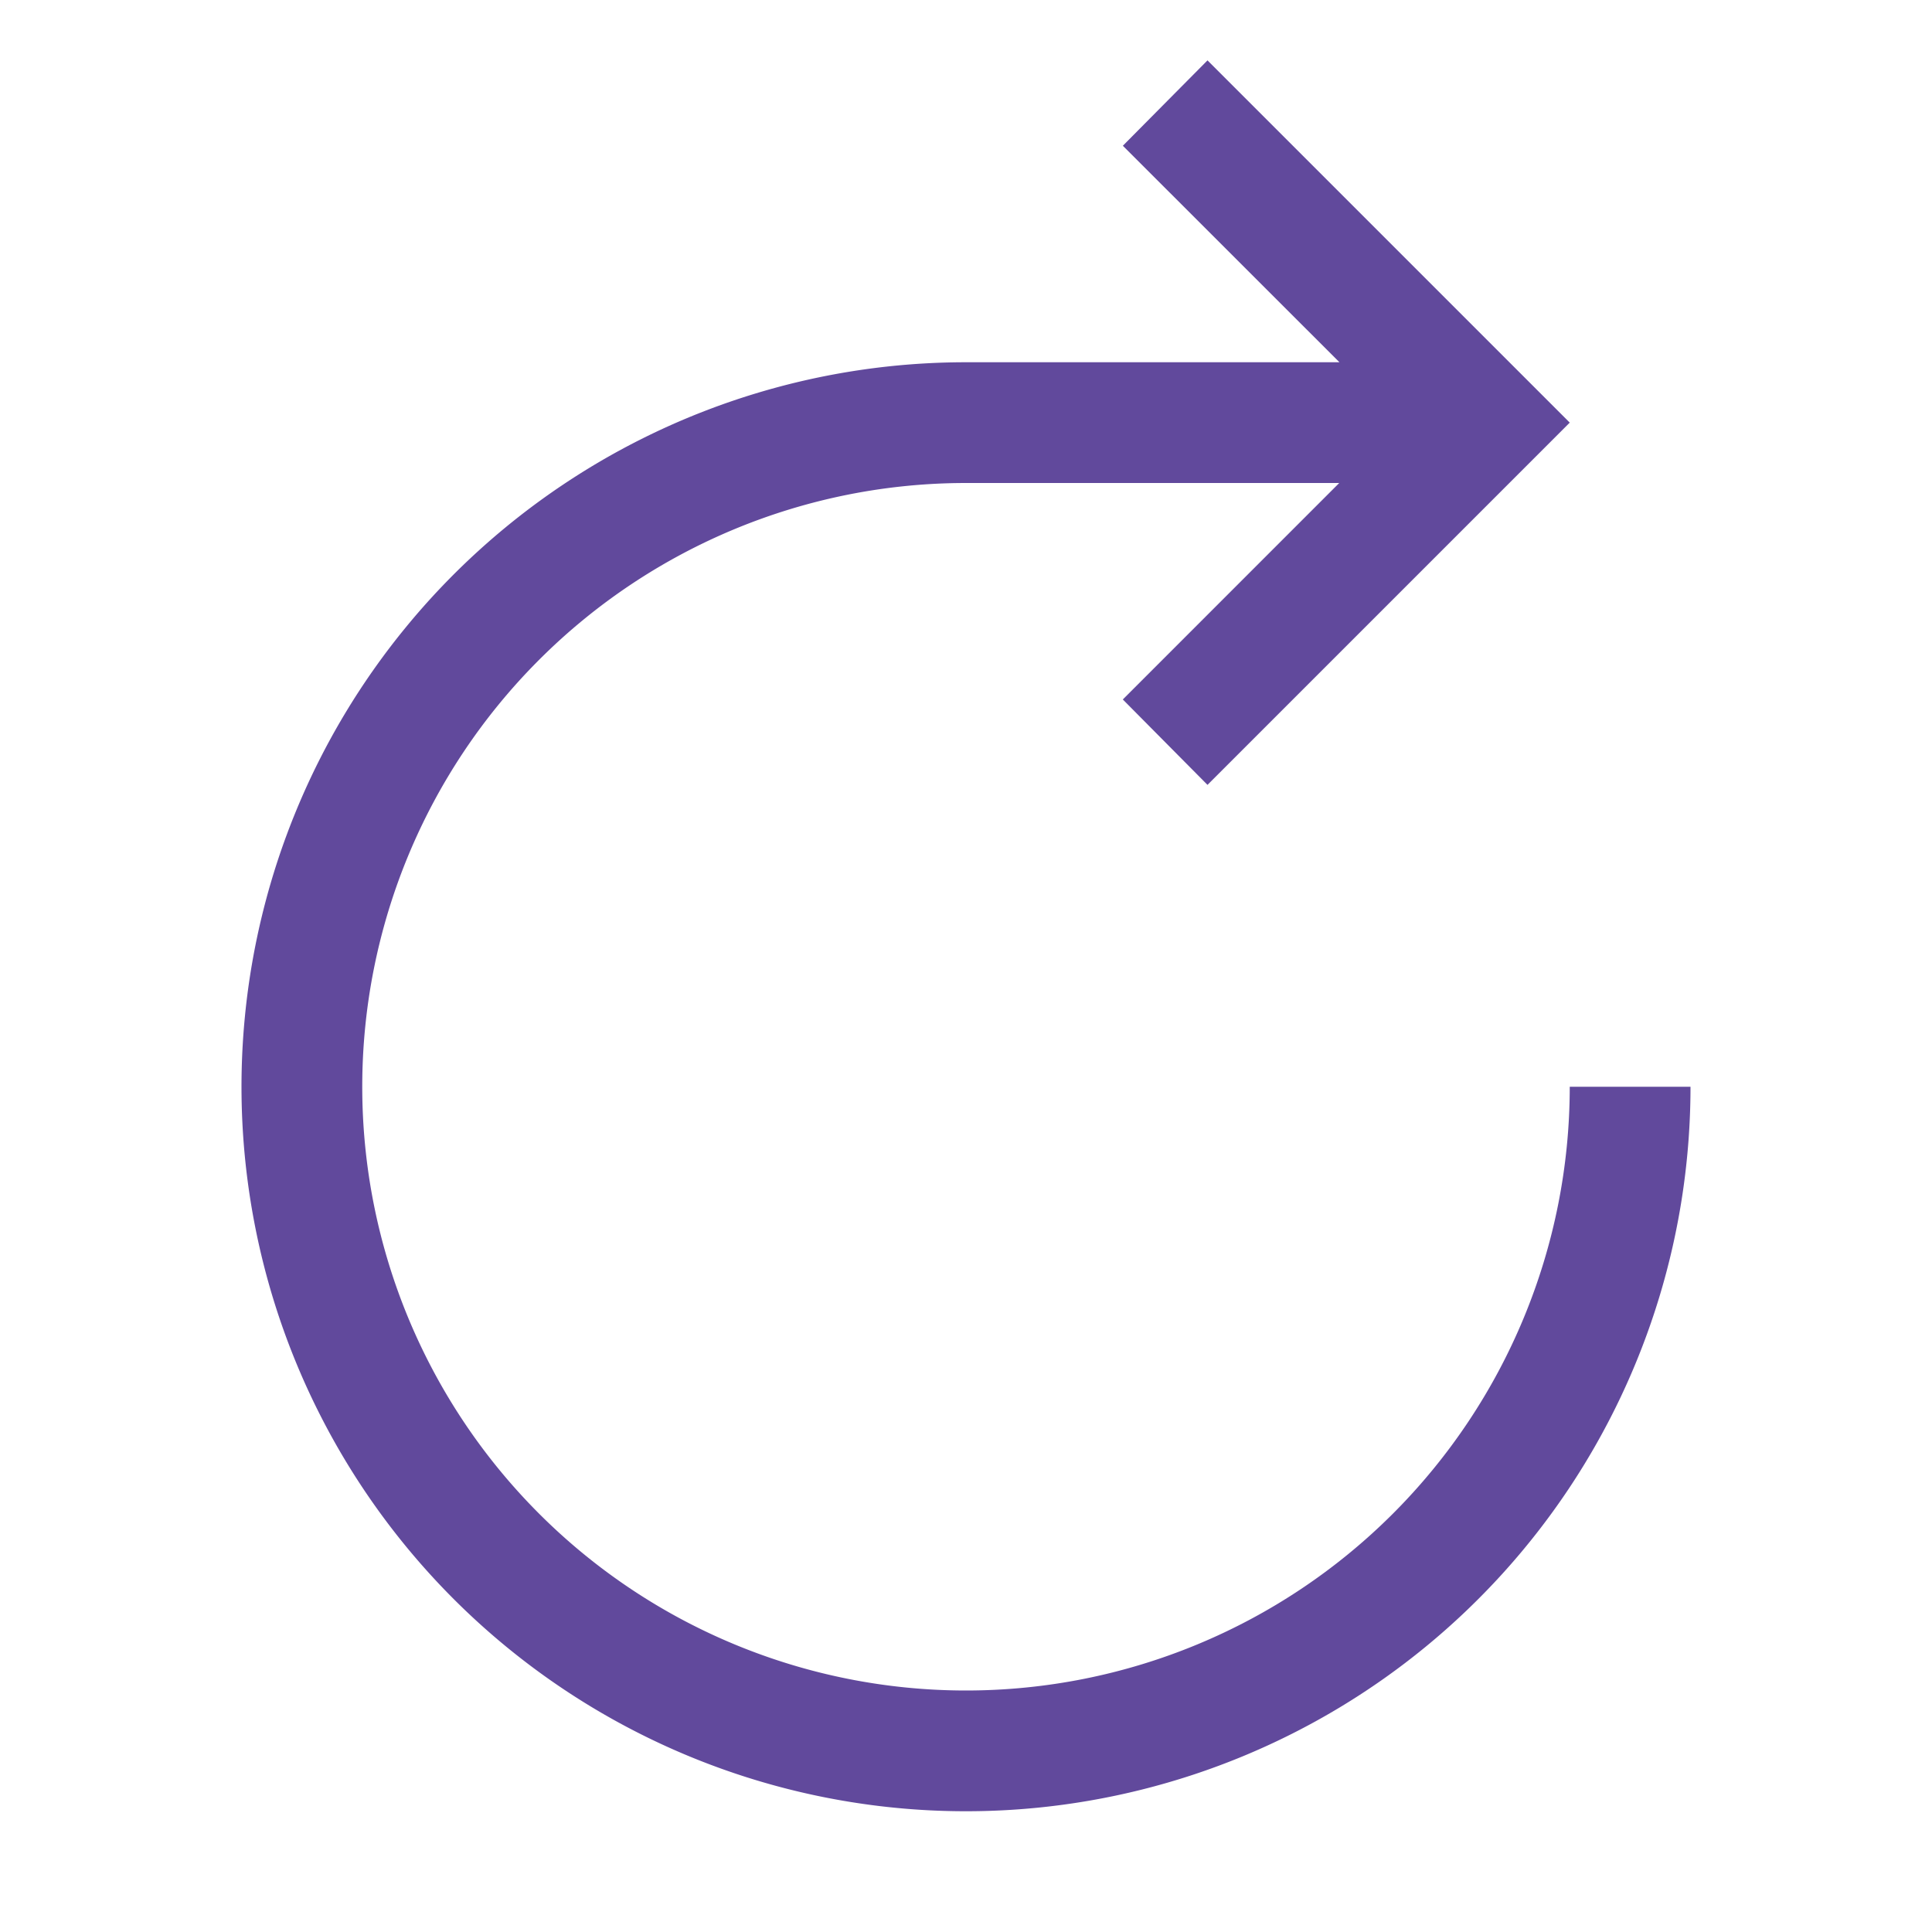 <svg id="Restart--Streamline-Carbon" xmlns="http://www.w3.org/2000/svg" viewBox="0 0 48 48" height="48" width="48"><desc>Restart Streamline Icon: https://streamlinehq.com</desc><defs></defs><path d="M39 27A15 15 0 1 1 24 12h9.273l-5.377 5.378L30 19.5l9 -9 -9 -9 -2.103 2.121L33.278 9H24a18 18 0 1 0 18 18Z" fill="#61499c" stroke-width="1.5"></path><path id="_Transparent_Rectangle_" d="M0 0h48v48H0Z" fill="none" stroke-width="1.5"></path></svg>